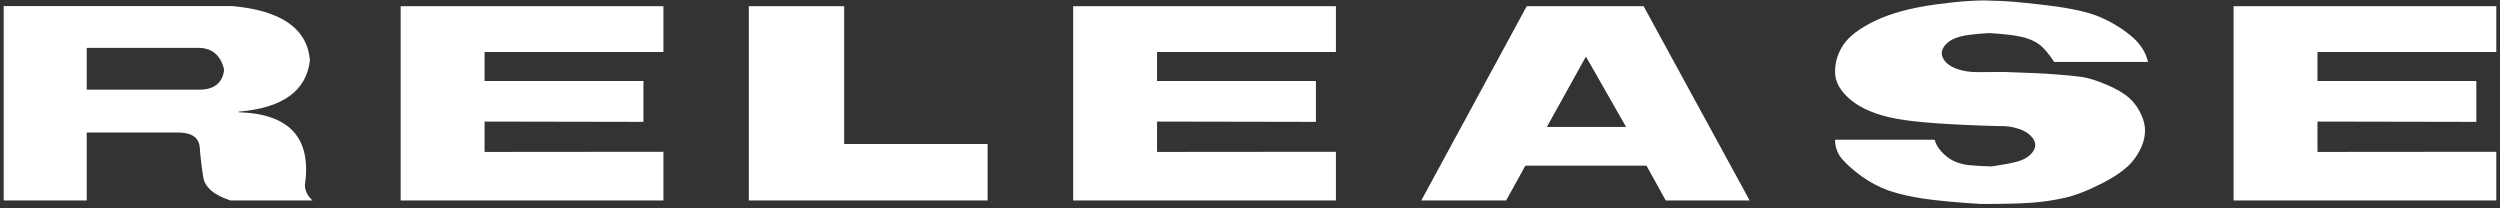 <svg width="192" height="16" viewBox="0 0 192 16" fill="none" xmlns="http://www.w3.org/2000/svg">
<rect x="0" y="0" width="192" height="16" fill="#333333" stroke="none"/>
<path d="M0.284 0.465V15.395H6.659V10.18H13.772C14.764 10.203 15.287 10.59 15.342 11.34C15.397 12.082 15.487 12.84 15.612 13.613C15.737 14.387 16.432 14.98 17.698 15.395H24.002C23.619 15.051 23.424 14.656 23.416 14.211C23.94 10.602 22.244 8.738 18.331 8.621V8.574C21.721 8.293 23.545 6.973 23.803 4.613C23.584 2.184 21.592 0.801 17.827 0.465H0.284ZM15.225 3.676C16.288 3.676 16.952 4.238 17.217 5.363C17.084 6.379 16.444 6.887 15.295 6.887H6.659V3.676H15.225ZM30.771 0.477V15.395H50.951V11.656L37.216 11.668V9.336L49.416 9.359V6.219H37.216V6.207V3.992H50.951V0.477H30.771ZM57.509 15.395H75.848V11.059H64.833V0.477H57.509V15.395ZM82.418 0.477V15.395H102.598V11.656L88.863 11.668V9.336L101.062 9.359V6.219H88.863V6.207V3.992H102.598V0.477H82.418ZM118.8 9.746H124.882L121.8 4.344L118.8 9.746ZM117.253 0.477H126.23L134.374 15.395H127.929L126.452 12.723H117.148L115.671 15.395H109.155L117.253 0.477ZM157.76 4.754H164.967C164.788 3.988 164.346 3.316 163.643 2.738C162.94 2.16 162.151 1.684 161.276 1.309C160.401 0.926 159.014 0.621 157.116 0.395C155.217 0.168 153.858 0.055 153.038 0.055C151.959 -0.008 150.487 0.09 148.62 0.348C146.752 0.605 145.221 1.02 144.026 1.59C142.838 2.16 142.026 2.77 141.588 3.418C141.151 4.059 140.932 4.762 140.932 5.527C140.932 6.293 141.338 7.012 142.151 7.684C142.971 8.355 144.123 8.832 145.608 9.113C147.092 9.395 149.76 9.586 153.612 9.688C154.073 9.672 154.514 9.73 154.936 9.863C155.366 9.988 155.702 10.172 155.944 10.414C156.186 10.648 156.307 10.891 156.307 11.141C156.307 11.383 156.186 11.625 155.944 11.867C155.709 12.102 155.377 12.281 154.948 12.406C154.518 12.523 153.858 12.648 152.967 12.781C152.295 12.766 151.729 12.734 151.268 12.688C150.807 12.641 150.405 12.535 150.061 12.371C149.717 12.207 149.401 11.969 149.112 11.656C148.823 11.336 148.647 11.027 148.584 10.73H140.932C140.932 11.277 141.104 11.762 141.448 12.184C141.799 12.598 142.303 13.047 142.959 13.531C143.623 14.008 144.319 14.375 145.045 14.633C145.772 14.883 146.639 15.086 147.647 15.242C148.655 15.398 150.139 15.539 152.1 15.664C153.866 15.664 155.17 15.633 156.014 15.57C156.866 15.508 157.717 15.383 158.569 15.195C159.42 15 160.397 14.617 161.498 14.047C162.608 13.469 163.385 12.895 163.83 12.324C164.276 11.754 164.557 11.184 164.674 10.613C164.799 10.035 164.737 9.465 164.487 8.902C164.245 8.332 163.916 7.867 163.502 7.508C163.088 7.141 162.502 6.801 161.745 6.488C160.987 6.168 160.373 5.977 159.905 5.914C159.436 5.844 158.772 5.777 157.913 5.715C157.053 5.645 155.717 5.582 153.905 5.527C153.014 5.527 152.327 5.531 151.842 5.539C151.358 5.539 150.901 5.477 150.471 5.352C150.041 5.219 149.709 5.039 149.475 4.812C149.248 4.578 149.131 4.336 149.123 4.086C149.131 3.836 149.252 3.594 149.487 3.359C149.729 3.117 150.065 2.938 150.495 2.82C150.932 2.695 151.69 2.602 152.768 2.539C153.901 2.609 154.733 2.707 155.264 2.832C155.803 2.957 156.245 3.145 156.588 3.395C156.94 3.645 157.33 4.098 157.76 4.754ZM171.537 0.477V15.395H191.716V11.656L177.982 11.668V9.336L190.181 9.359V6.219H177.982V6.207V3.992H191.716V0.477H171.537Z" fill="white"/>
</svg>
